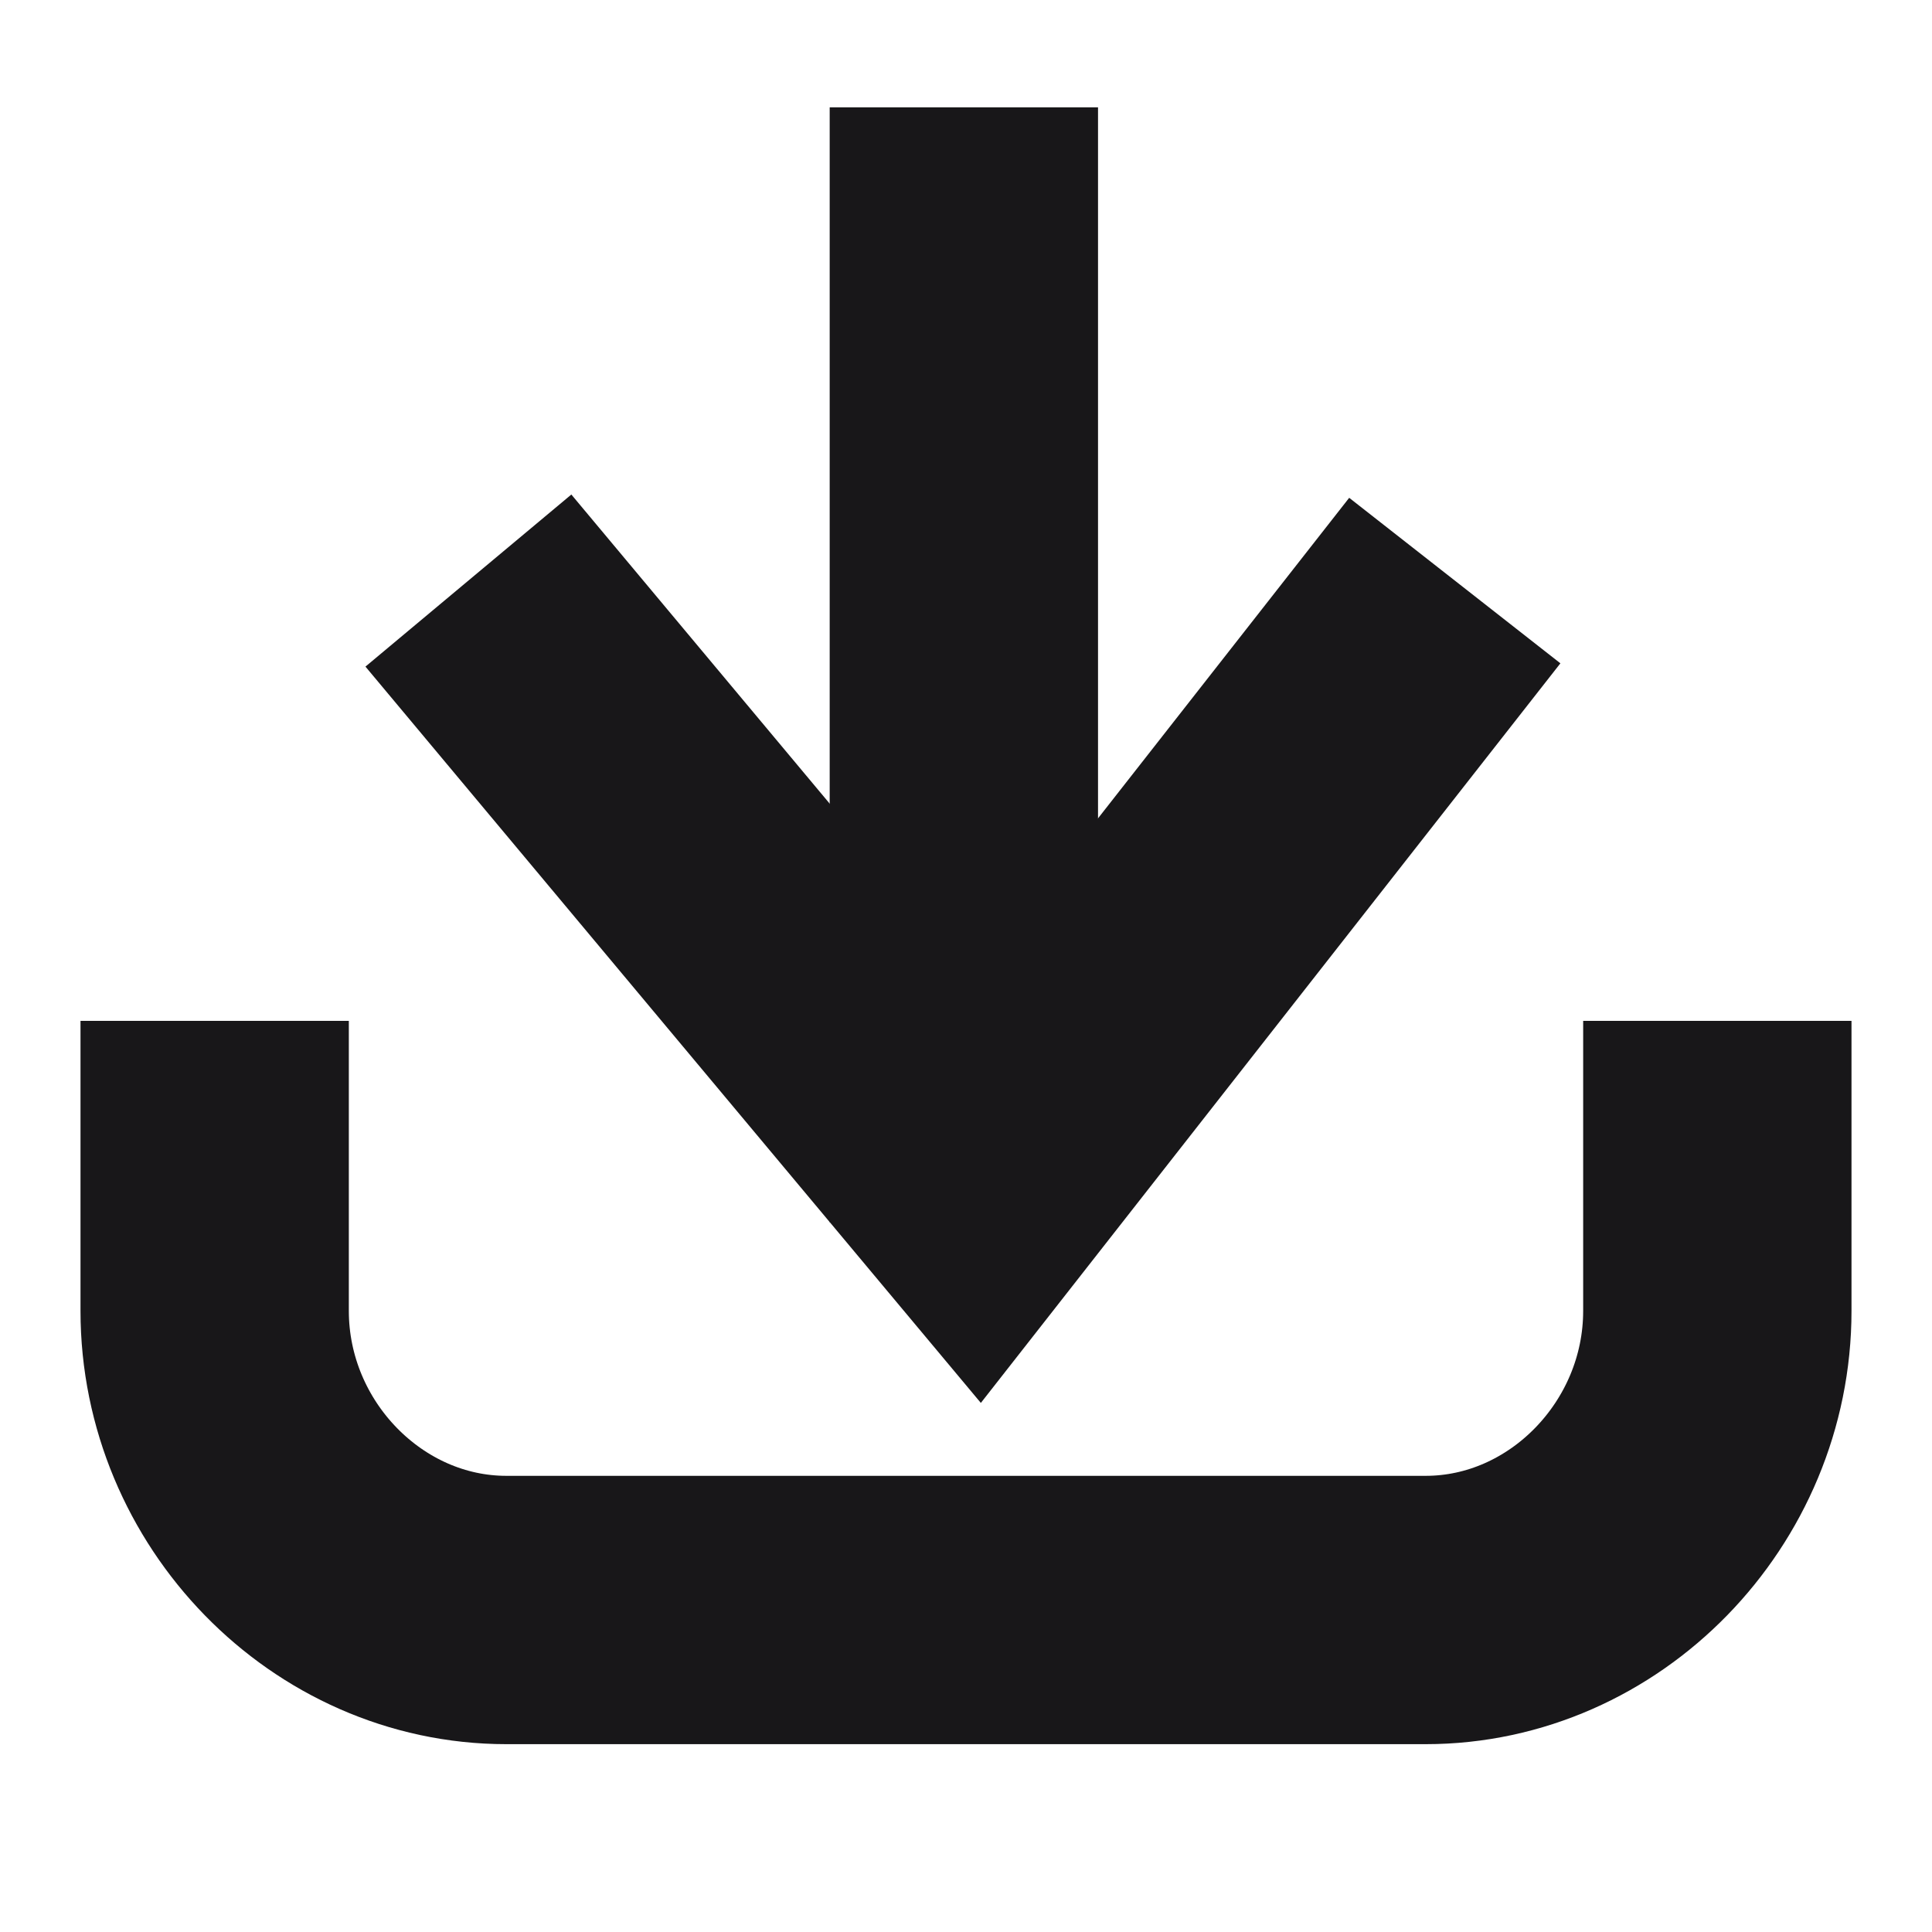 <svg xmlns="http://www.w3.org/2000/svg" width="18" height="18" viewBox="0 0 18 18" fill="none">
  <path d="M16 9.511V12.213C16 13.733 14.765 15 13.282 15H4.718C3.235 15 2 13.733 2 12.213V9.511" stroke="#181719" stroke-width="2.5" stroke-miterlimit="10"/>
  <path d="M8.98 11.388L8.98 1" stroke="#181719" stroke-width="2.5" stroke-miterlimit="10"/>
  <path d="M4.364 5.409L9.107 11.084L13.554 5.409" stroke="#181719" stroke-width="2.5" stroke-miterlimit="10"/>
</svg>